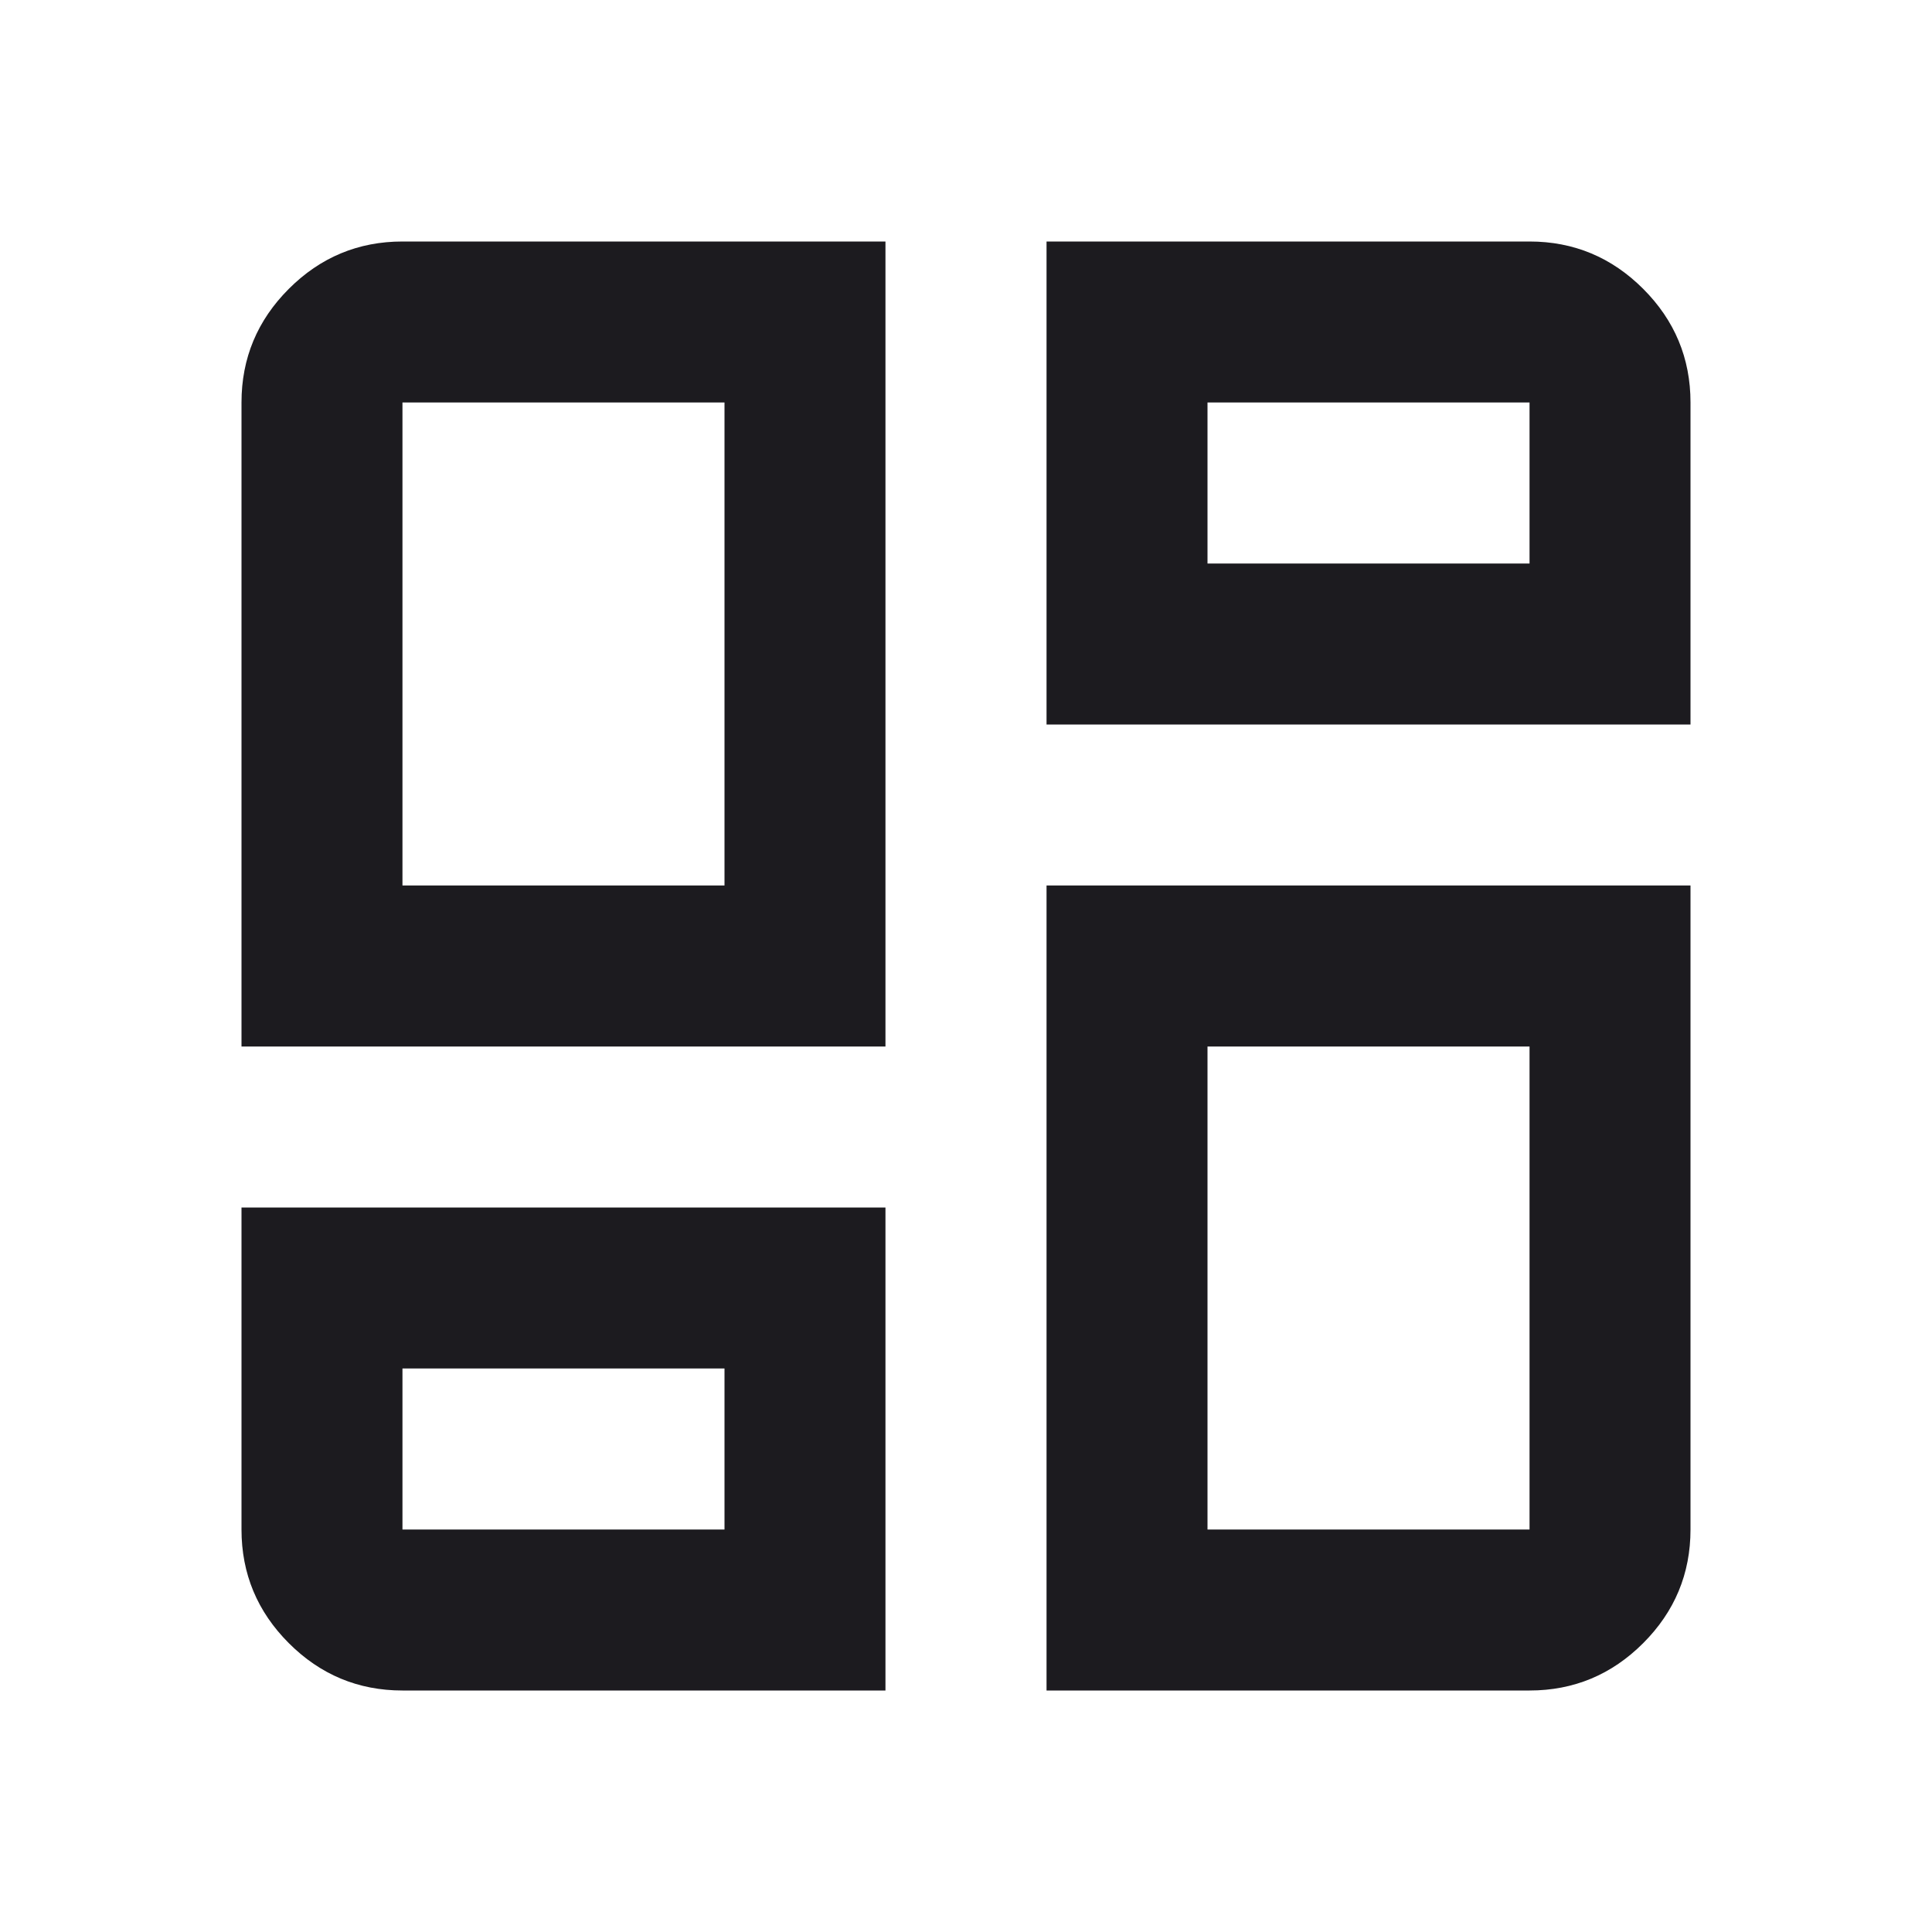 <svg width="16" height="16" viewBox="0 0 16 16" fill="none" xmlns="http://www.w3.org/2000/svg">
<g id="browse">
<mask id="mask0_278_1708" style="mask-type:alpha" maskUnits="userSpaceOnUse" x="0" y="0" width="16" height="16">
<rect id="Bounding box" width="16" height="16" fill="#D9D9D9"/>
</mask>
<g mask="url(#mask0_278_1708)">
<path id="browse_2" d="M2 8.667V3.333C2 2.967 2.131 2.653 2.392 2.392C2.653 2.131 2.967 2 3.333 2H7.333V8.667H2ZM8.667 2H12.667C13.033 2 13.347 2.131 13.608 2.392C13.869 2.653 14 2.967 14 3.333V6H8.667V2ZM8.667 14V7.333H14V12.667C14 13.033 13.869 13.347 13.608 13.608C13.347 13.869 13.033 14 12.667 14H8.667ZM2 10H7.333V14H3.333C2.967 14 2.653 13.869 2.392 13.608C2.131 13.347 2 13.033 2 12.667V10ZM3.333 7.333H6V3.333H3.333V7.333ZM10 4.667H12.667V3.333H10V4.667ZM10 8.667V12.667H12.667V8.667H10ZM3.333 11.333V12.667H6V11.333H3.333Z" fill="#1C1B1F"/>
</g>
</g>
</svg>
